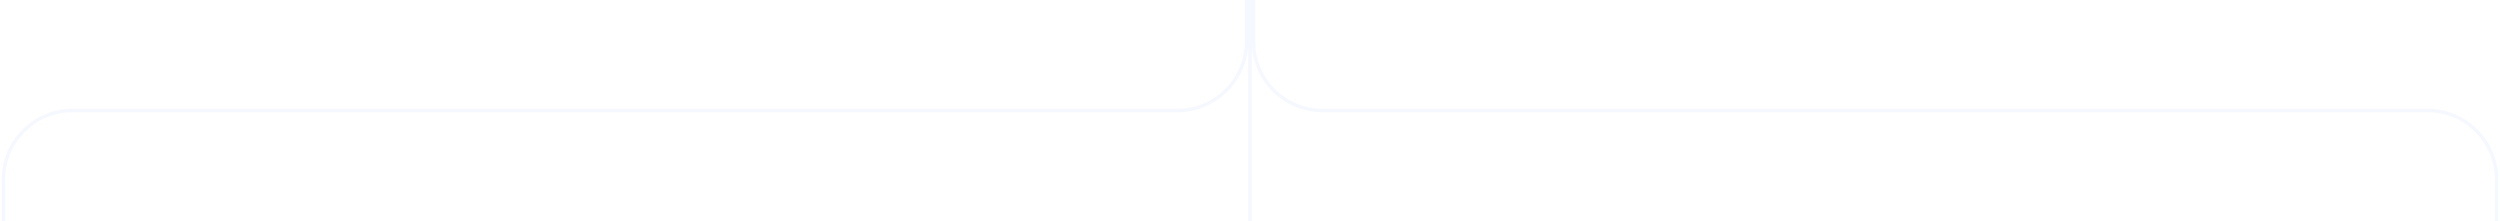<svg width="724" height="64" fill="none" xmlns="http://www.w3.org/2000/svg"><path d="M361.5 0V64H362.5V0H361.5Z" fill="#C2D2FF" fill-opacity="0.15"/><path d="M360.5 0V12H361.5V0H360.5ZM341 31.5H21V32.5H341V31.5ZM0.5 52V64H1.5V52H0.5ZM21 31.5C9.678 31.5 0.5 40.678 0.5 52H1.5C1.5 41.23 10.23 32.5 21 32.5V31.5ZM360.5 12C360.5 22.77 351.77 31.5 341 31.5V32.5C352.322 32.5 361.5 23.322 361.5 12H360.5Z" fill="#C2D2FF" fill-opacity="0.15"/><path d="M362.5 0V12H363.5V0H362.5ZM383 32.5H703V31.5H383V32.5ZM722.5 52V64H723.5V52H722.5ZM703 32.5C713.77 32.5 722.5 41.23 722.5 52H723.5C723.5 40.678 714.322 31.5 703 31.5V32.5ZM362.5 12C362.5 23.322 371.678 32.5 383 32.5V31.5C372.23 31.5 363.5 22.77 363.5 12H362.5Z" fill="#C2D2FF" fill-opacity="0.15"/></svg>